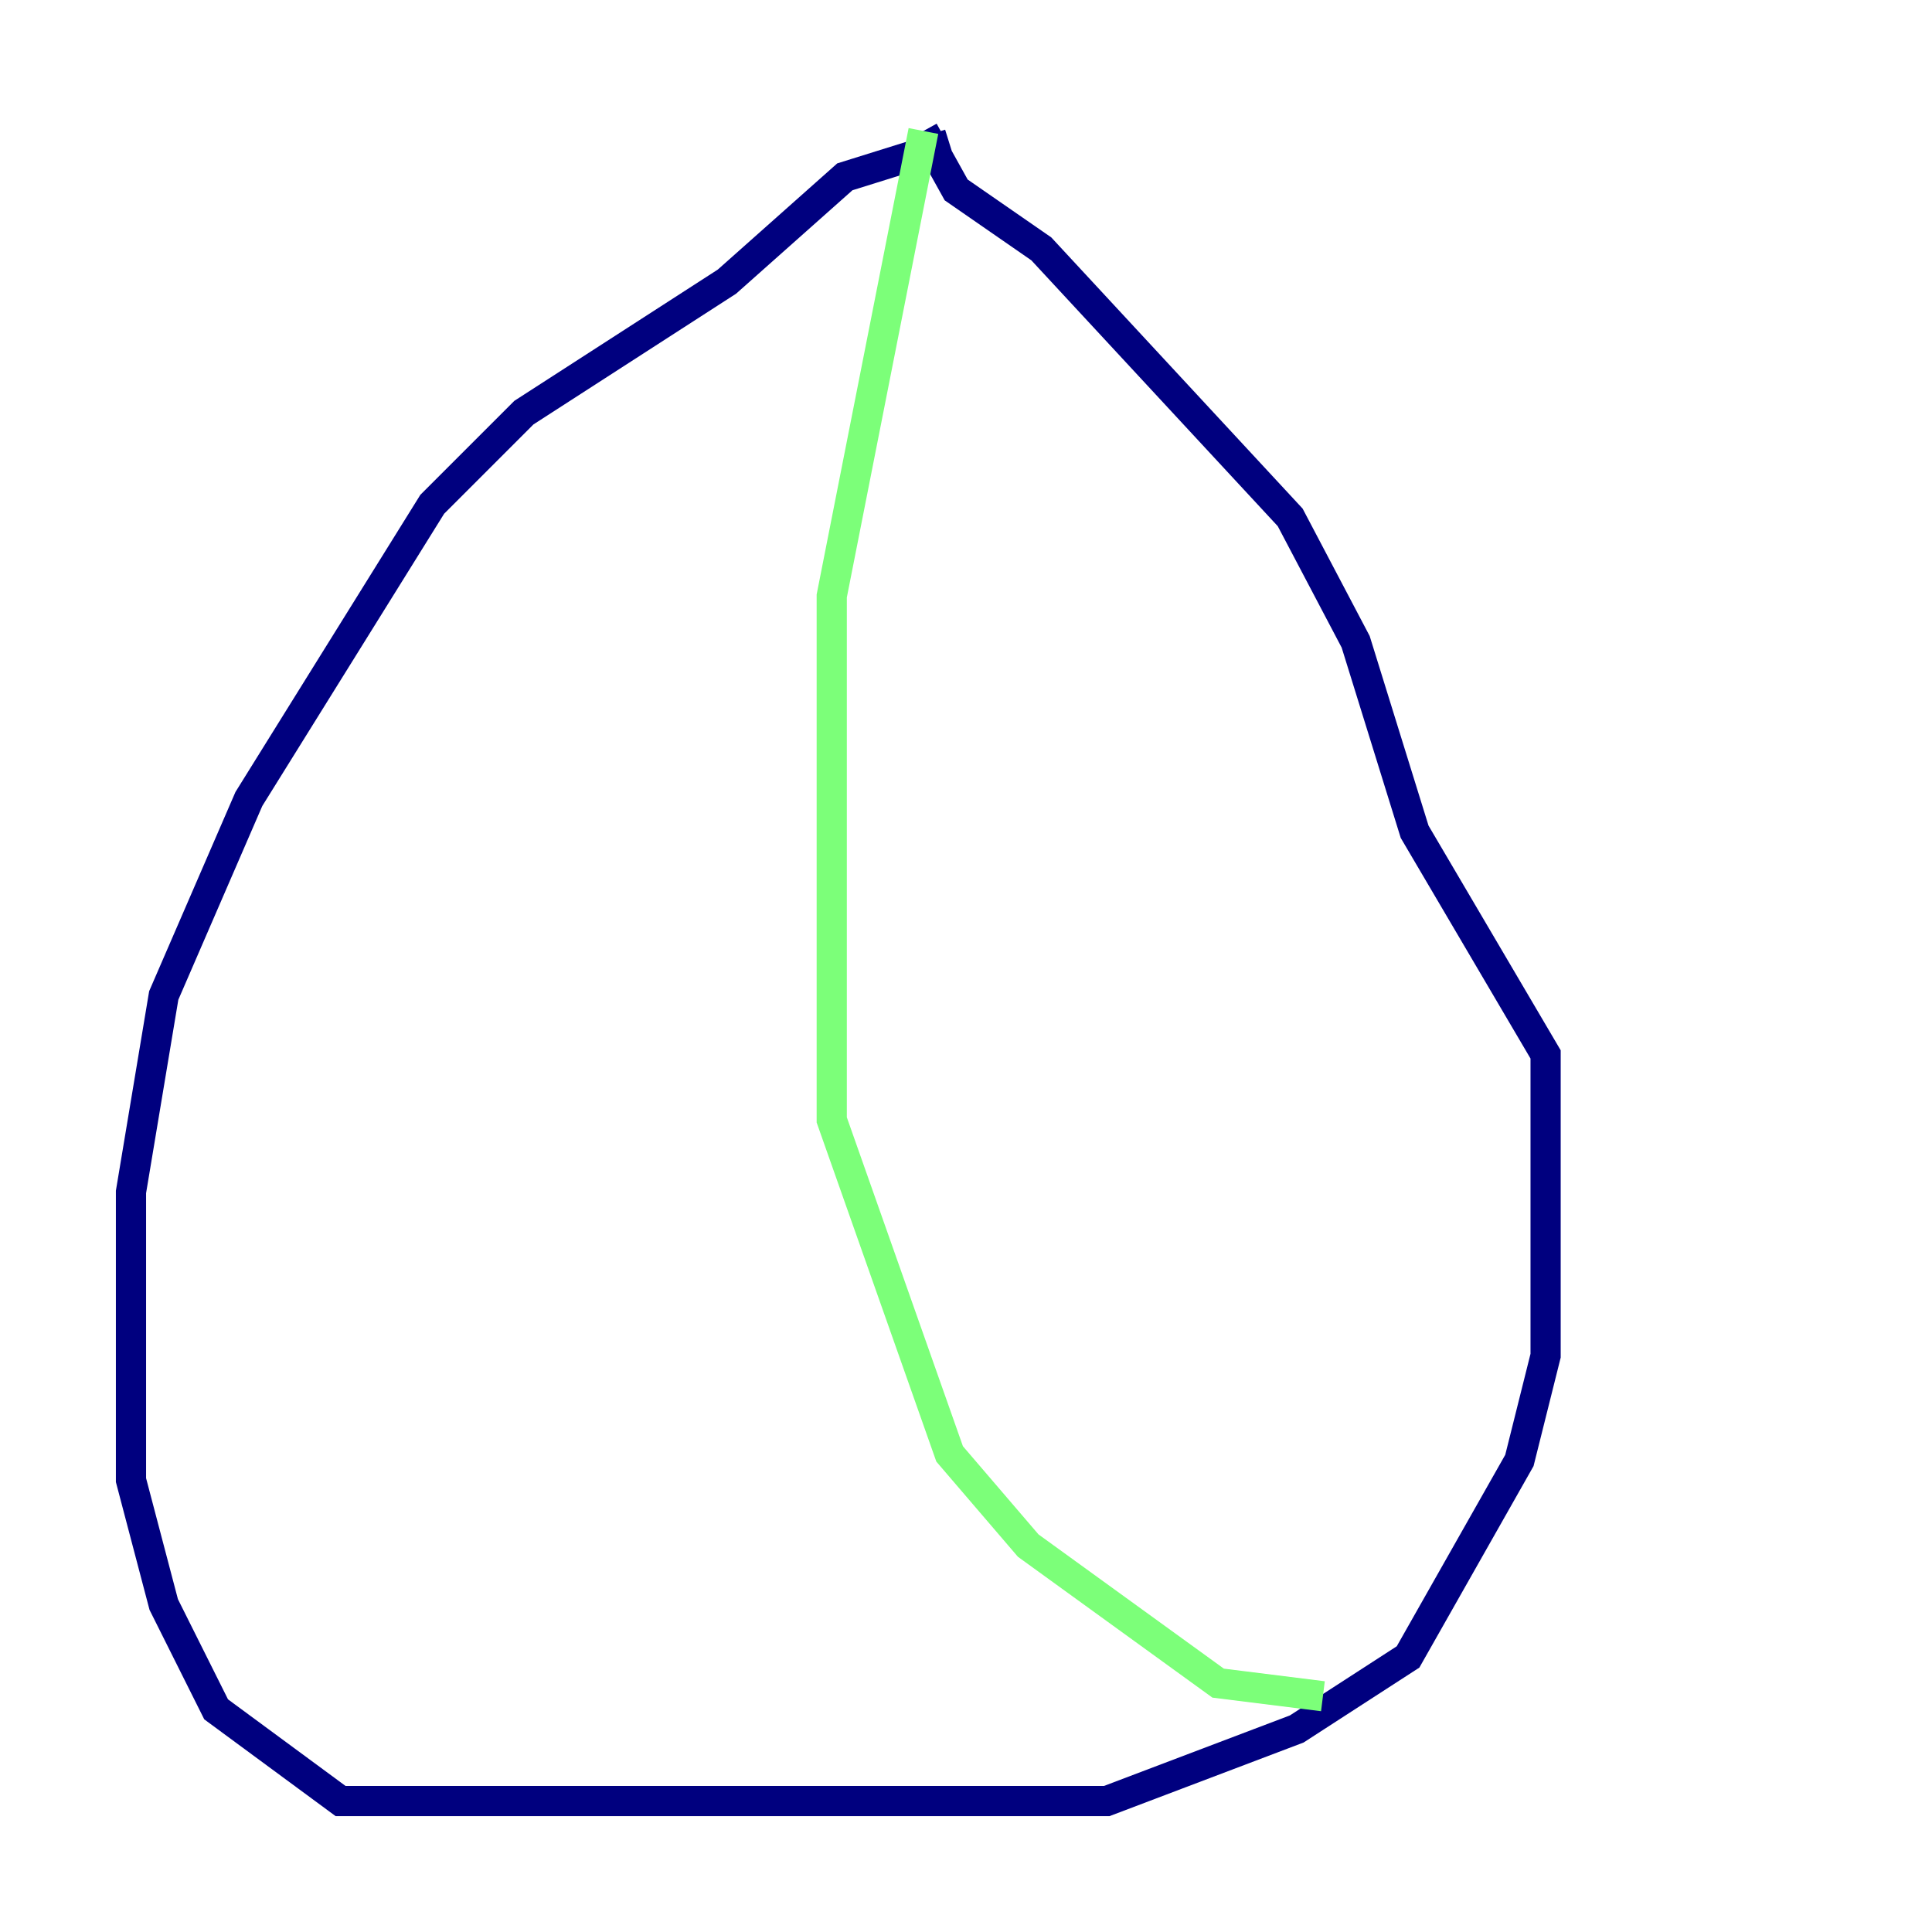<?xml version="1.0" encoding="utf-8" ?>
<svg baseProfile="tiny" height="128" version="1.2" viewBox="0,0,128,128" width="128" xmlns="http://www.w3.org/2000/svg" xmlns:ev="http://www.w3.org/2001/xml-events" xmlns:xlink="http://www.w3.org/1999/xlink"><defs /><polyline fill="none" points="62.915,9.546 55.973,11.715 48.163,18.658 34.712,27.336 28.637,33.41 16.488,52.936 10.848,65.953 8.678,78.969 8.678,98.061 10.848,106.305 14.319,113.248 22.563,119.322 73.329,119.322 85.912,114.549 93.288,109.776 100.664,96.759 102.4,89.817 102.4,69.858 93.722,55.105 89.817,42.522 85.478,34.278 68.99,16.488 63.349,12.583 61.18,8.678" stroke="#00007f" stroke-width="2" /><polyline fill="none" points="61.18,8.678 55.105,39.485 55.105,74.197 62.915,96.325 68.122,102.4 80.705,111.512 87.647,112.38" stroke="#7cff79" stroke-width="2" /><polyline fill="none" points="12.583,62.915 12.583,62.915" stroke="#7f0000" stroke-width="2" /></svg>